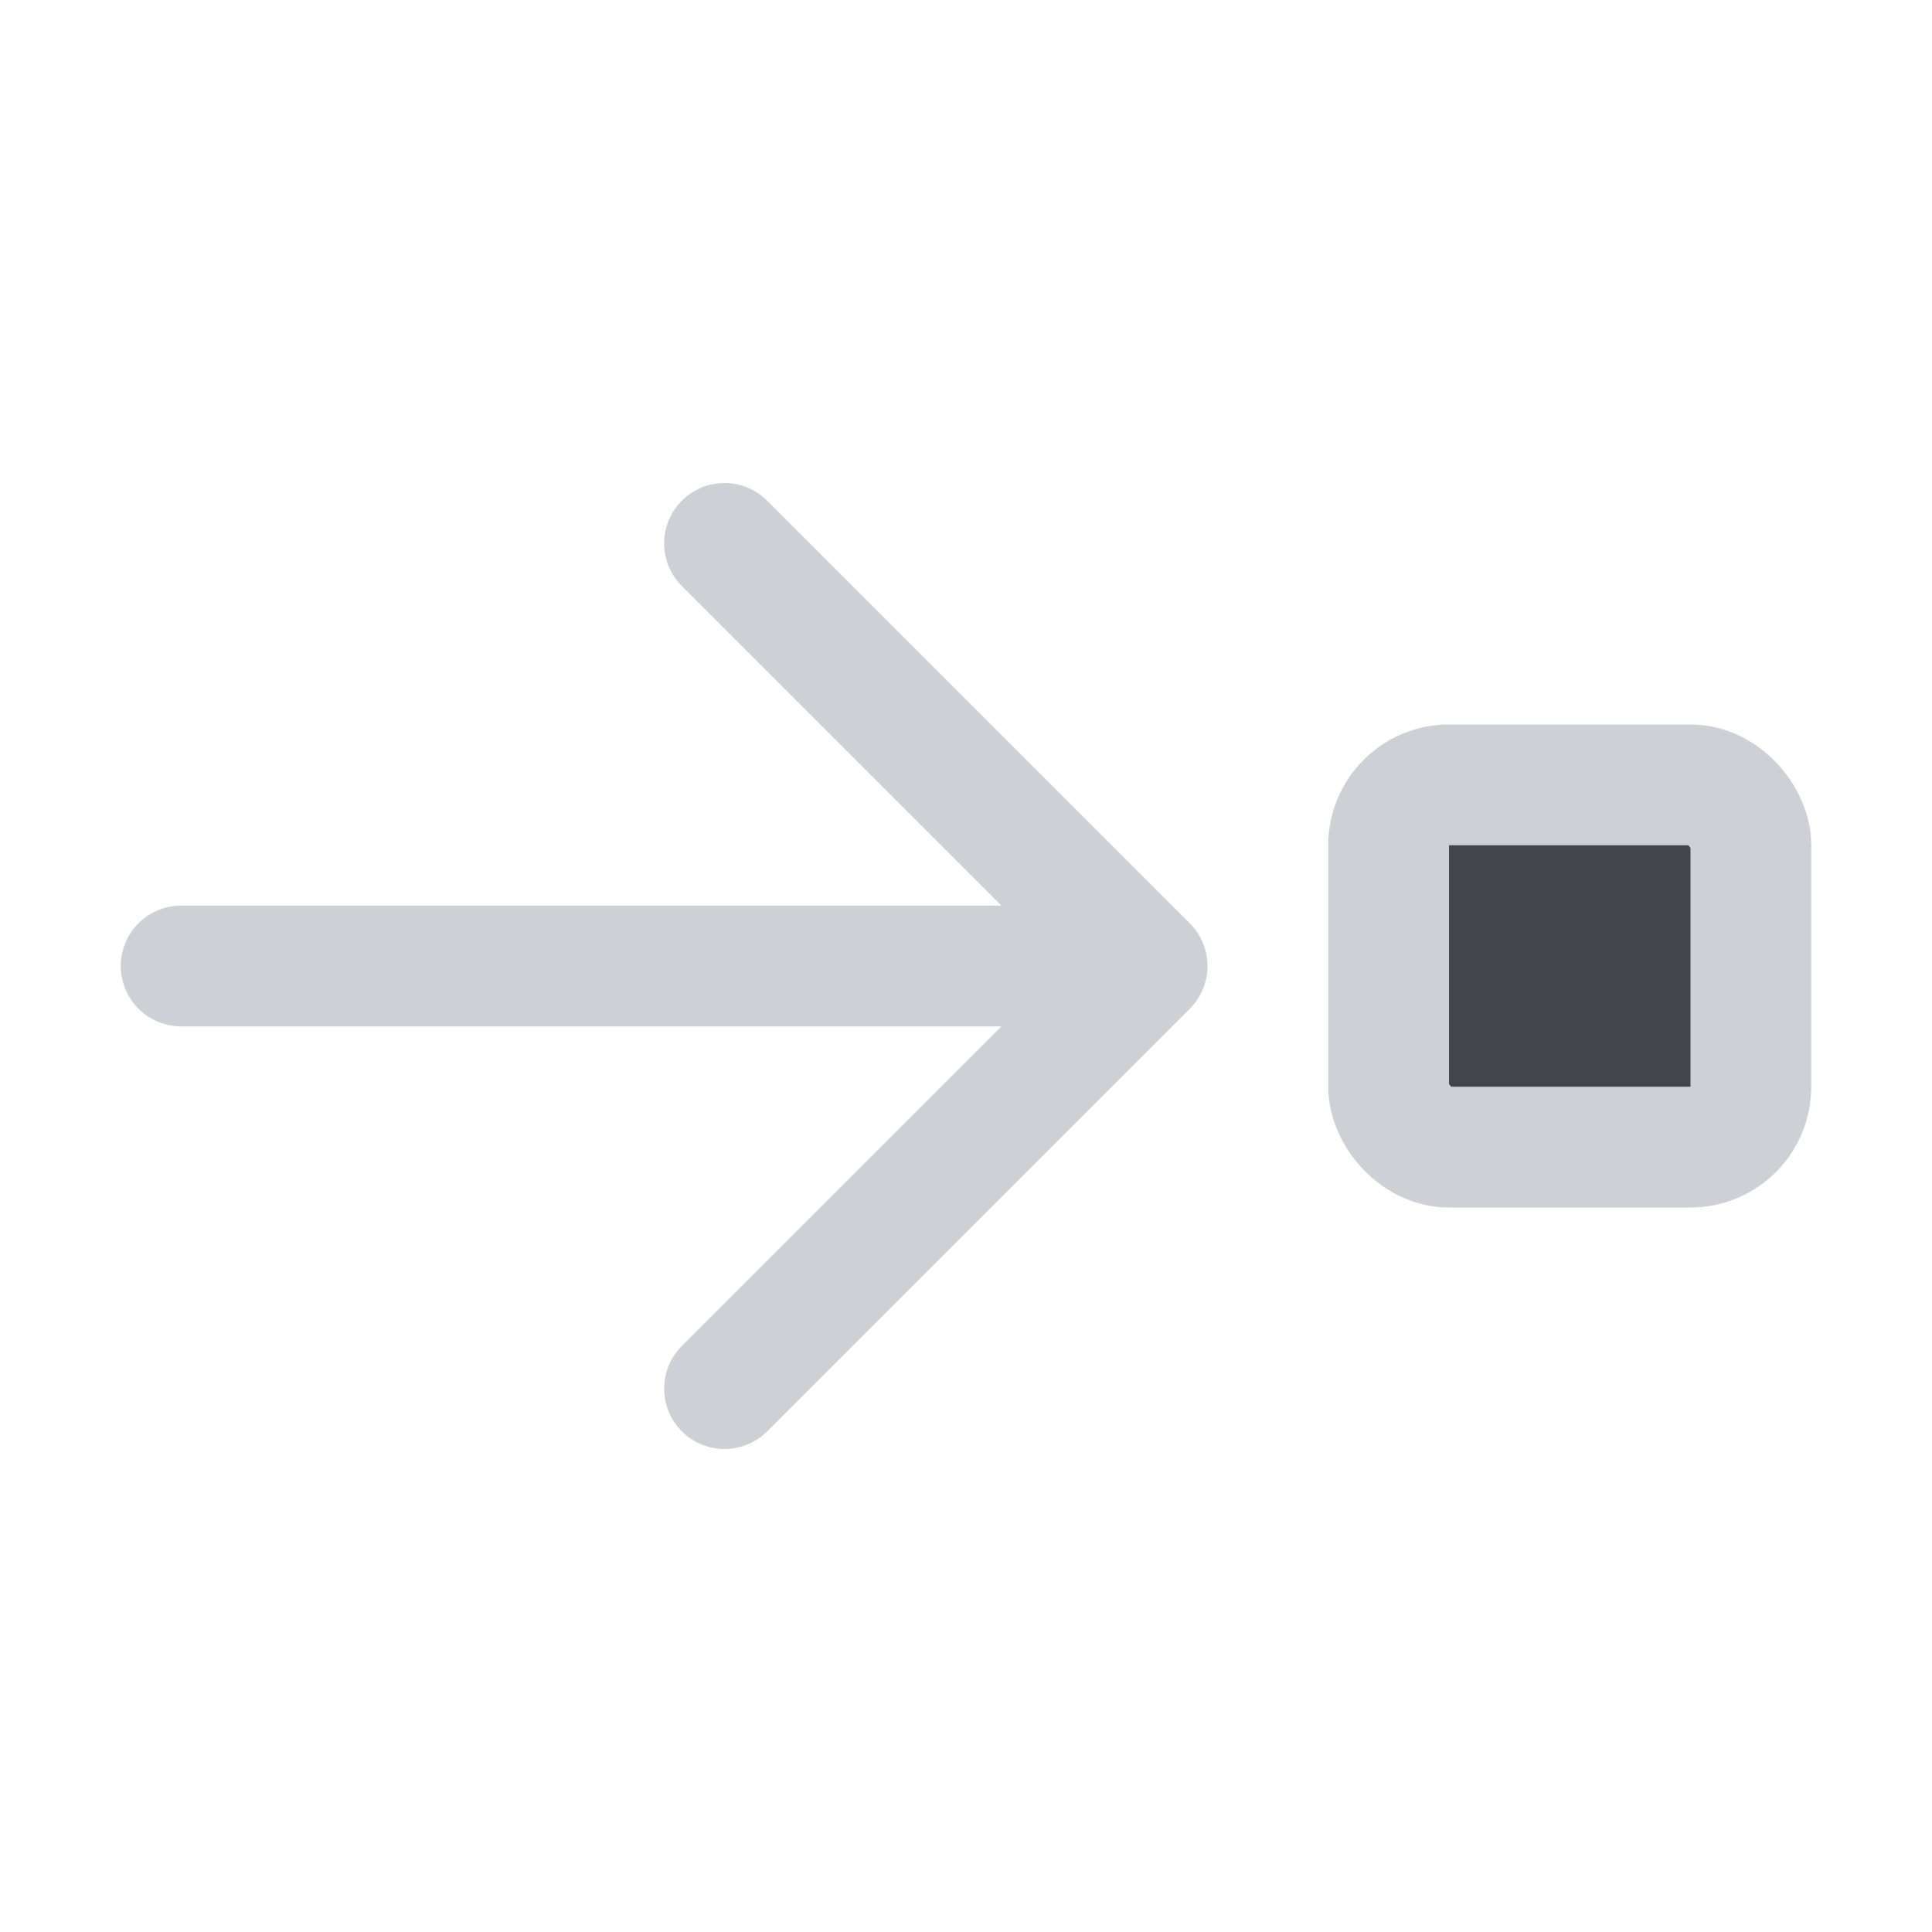 <!-- Copyright 2000-2024 JetBrains s.r.o. and contributors. Use of this source code is governed by the Apache 2.0 license. -->
<svg width="16" height="16" viewBox="0 0 16 16" fill="none" xmlns="http://www.w3.org/2000/svg">
<rect x="11.5" y="6.5" width="3" height="3" rx="0.5" fill="#43454A" stroke="#CED0D6"/>
<path d="M9.5 8H1.5M9.5 8L6 4.5M9.5 8L6 11.5" stroke="#CED0D6" stroke-linecap="round" stroke-linejoin="round"/>
</svg>
